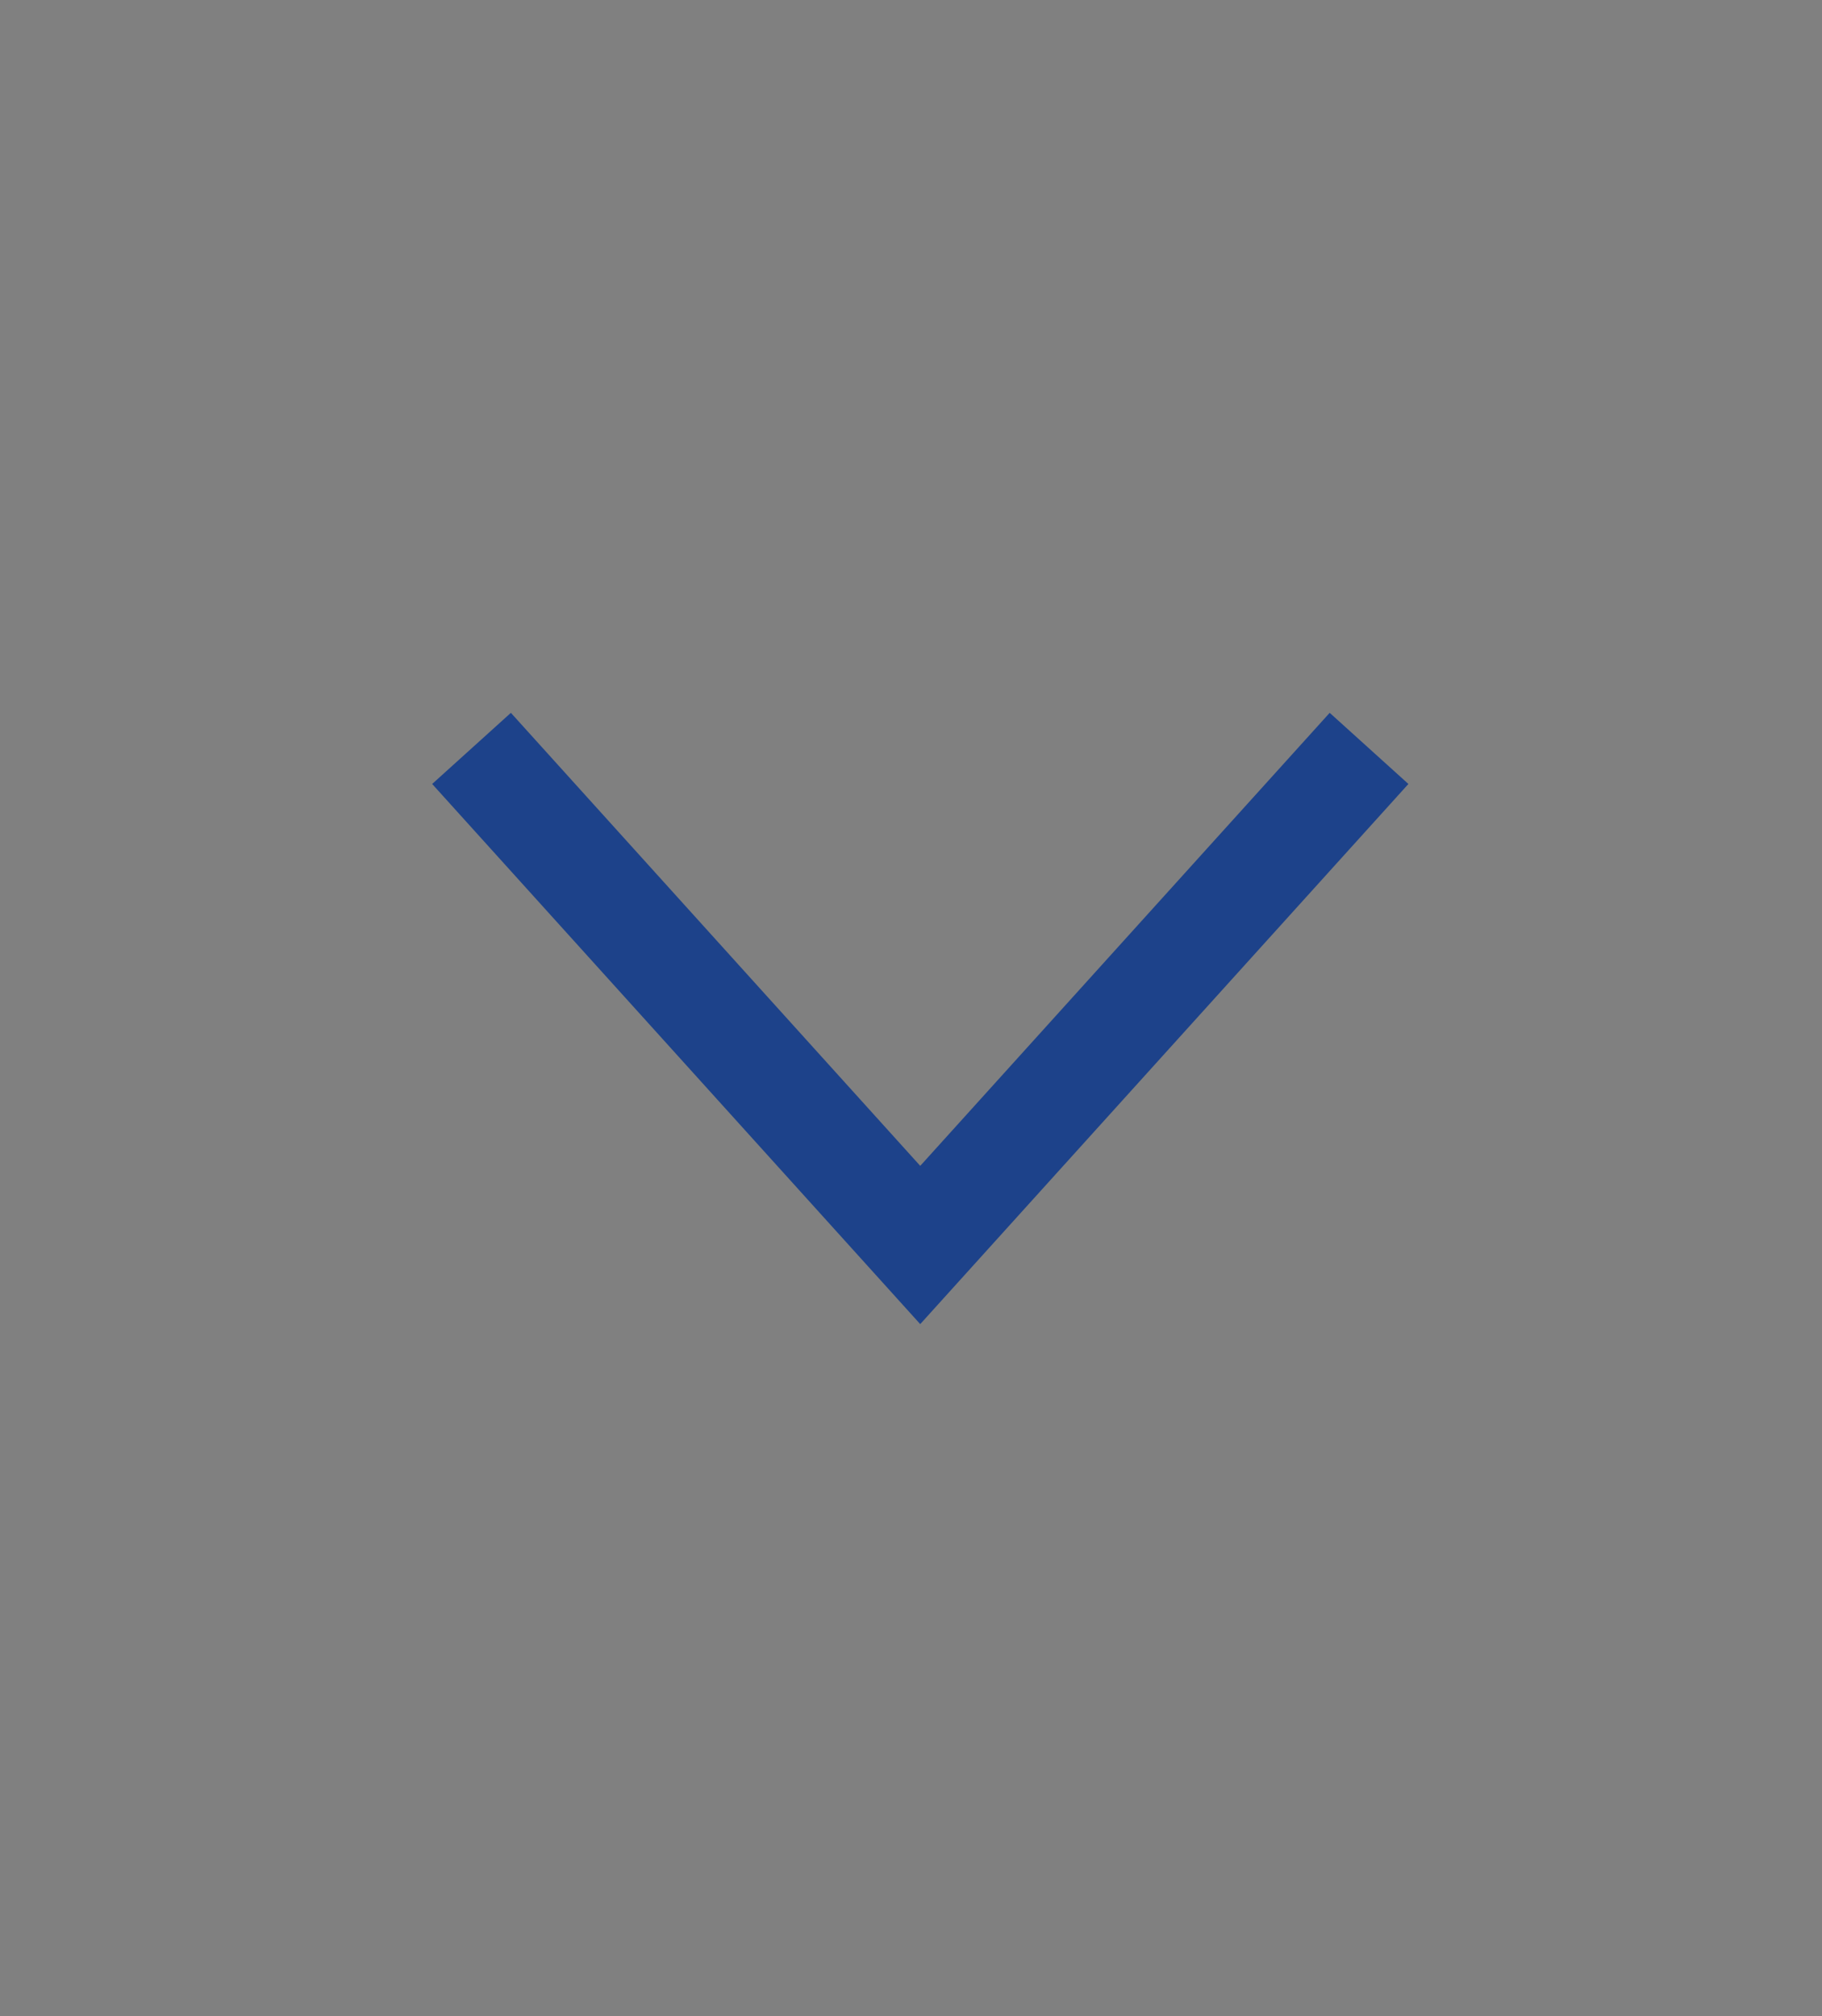<svg xmlns="http://www.w3.org/2000/svg" width="17.172" height="19" viewBox="0 0 17.172 19">
  <rect x="0" y="0" width="17.172" height="19" fill="#808080" stroke="none"/>
  <g id="SelectArrow" transform="translate(0 19) rotate(-90)">
    <rect id="Rectángulo_223" data-name="Rectángulo 223" width="19" height="17.171" transform="translate(0 0)" fill="#fff" opacity="0.003"/>
    <path id="Trazado_357" data-name="Trazado 357" d="M4.68,8.459,0,4.229,4.68,0" transform="translate(7.267 4.444)" fill="none" stroke="#1d428a" stroke-width="1"/>
  </g>
</svg>
